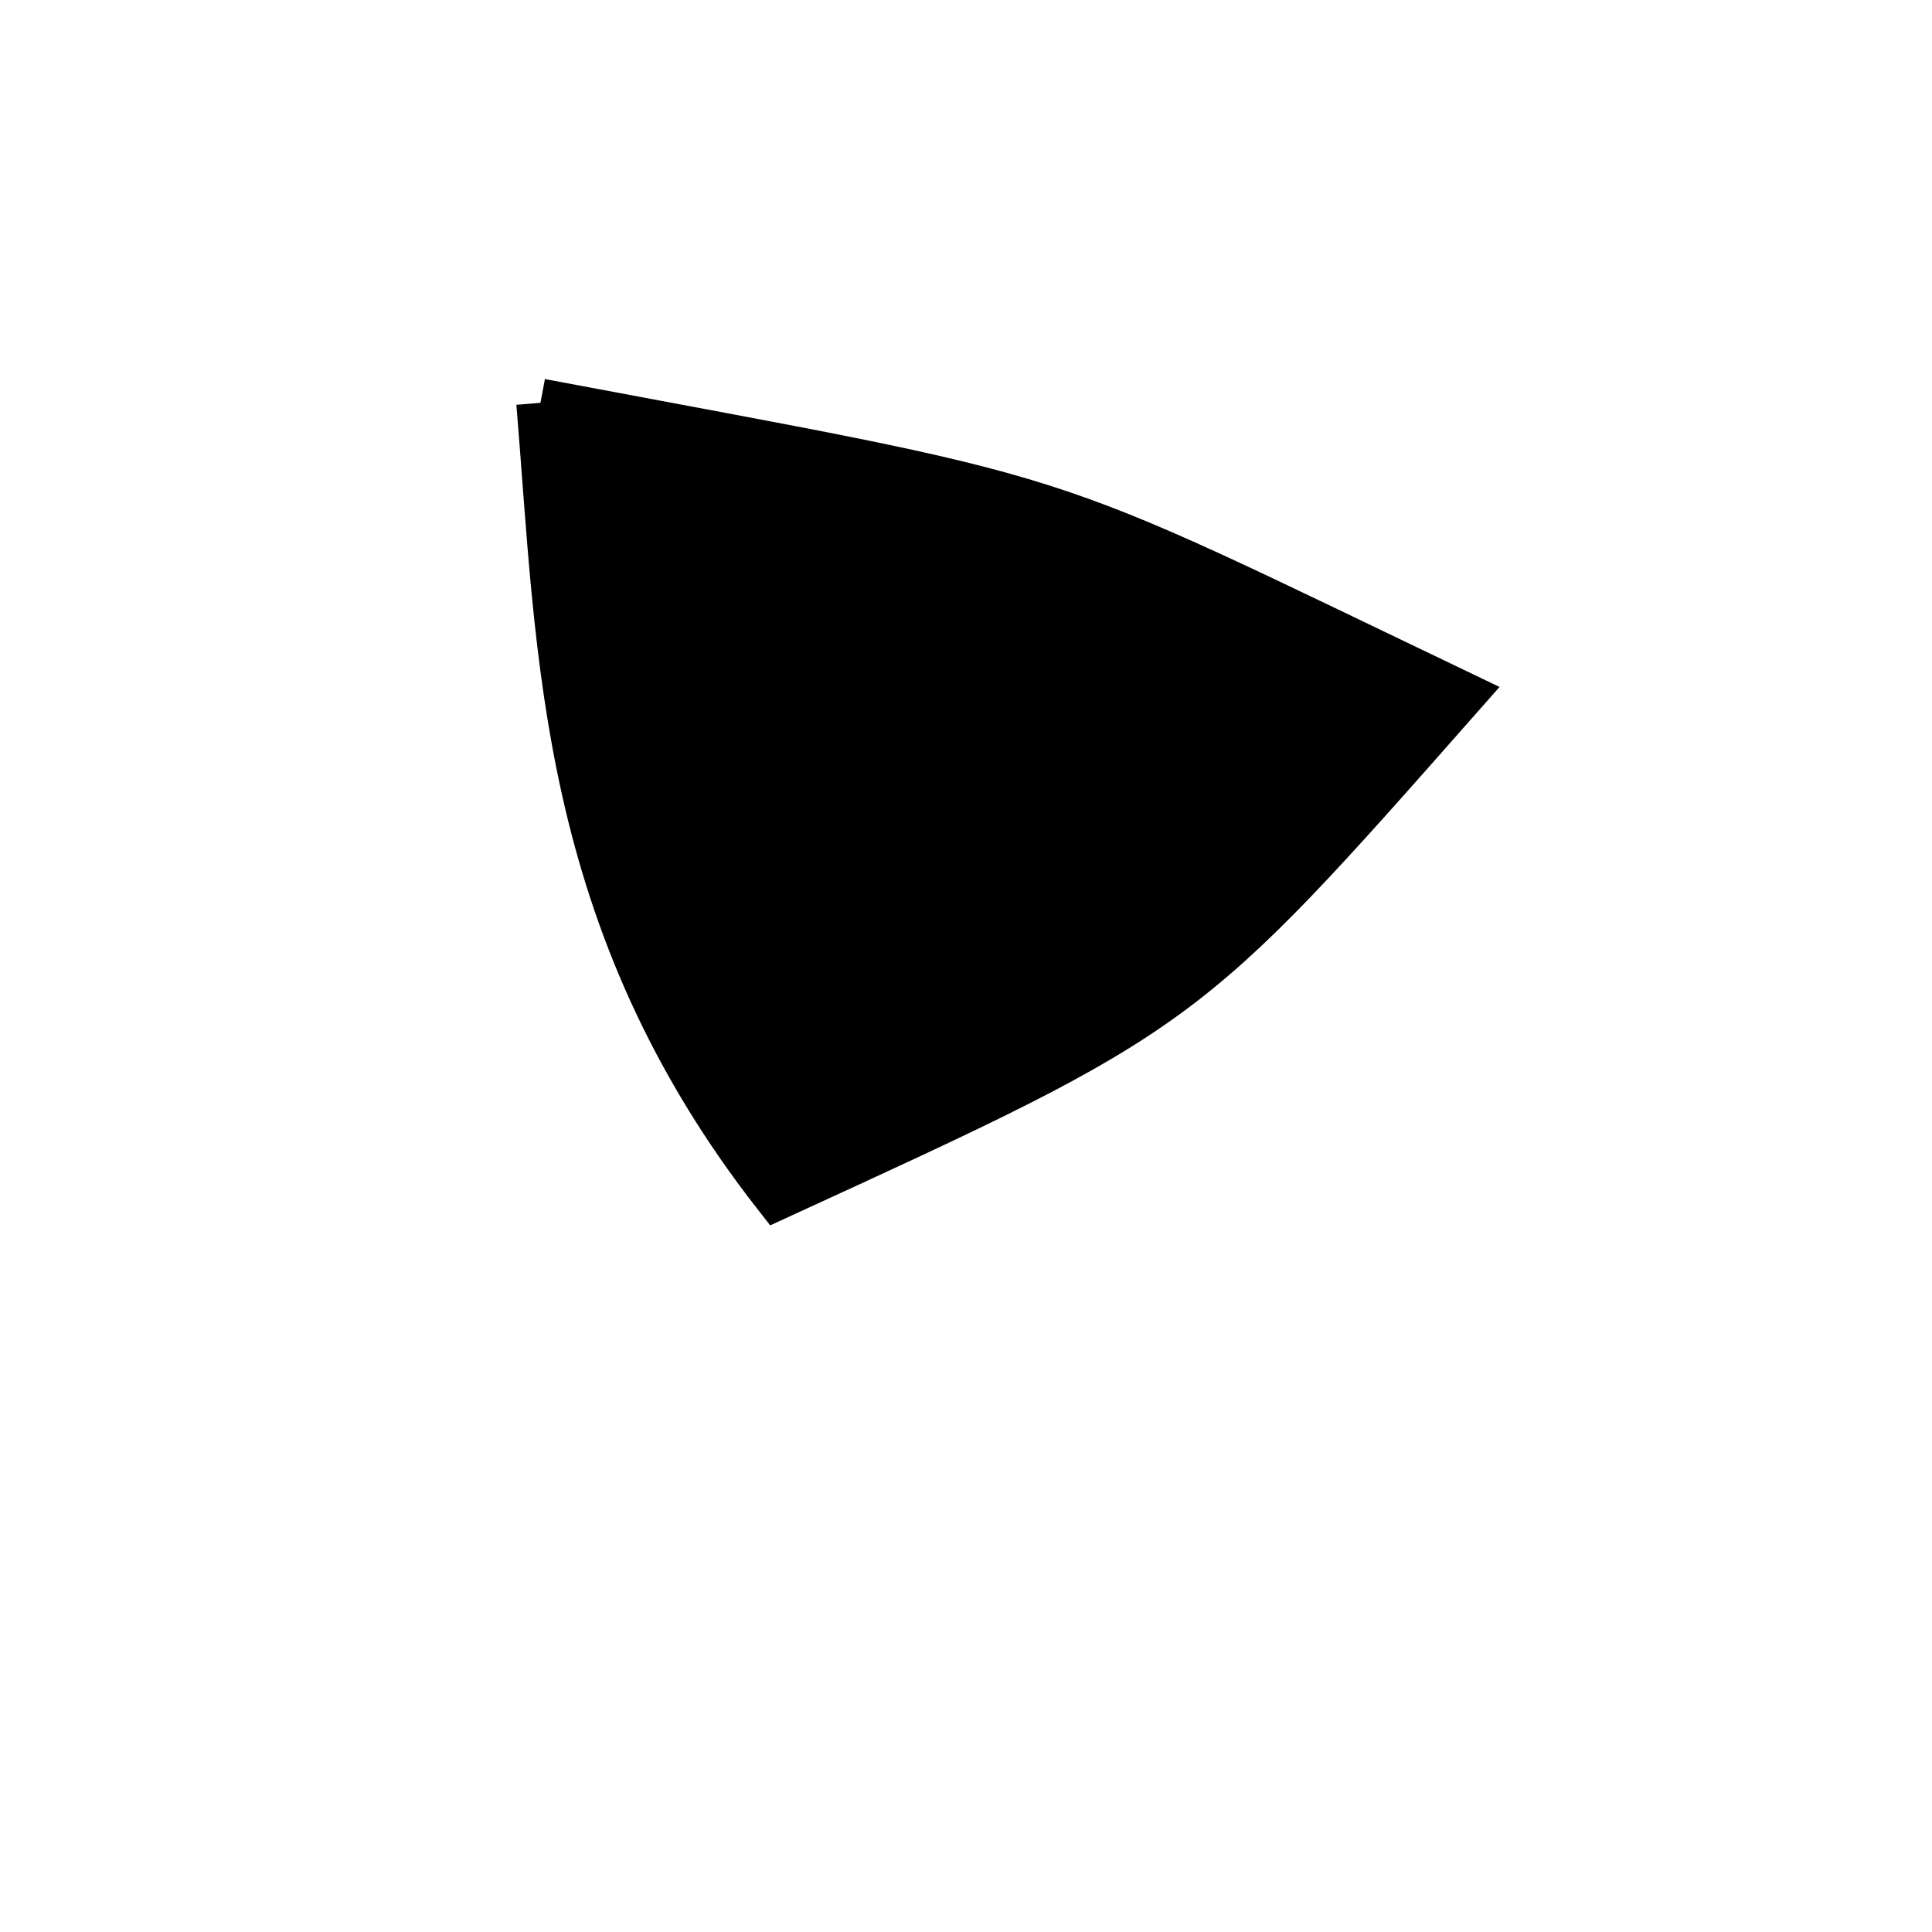 <?xml version="1.0" standalone="no"?>
<!DOCTYPE svg PUBLIC "-//W3C//DTD SVG 1.1//EN" "http://www.w3.org/Graphics/SVG/1.1/DTD/svg11.dtd">
<svg width="200px" height="200px" viewBox="0 0 200 200" xmlns="http://www.w3.org/2000/svg" version="1.1">
<title>Example</title>
<desc>Just a stage</desc>
<path d='M 55.948 41.698C 113.138 52.459 105.214 49.943 151.168 71.94 C 122.354 104.608 122.62 104.412 80.48 123.754 C 58.131 95.194 58.131 67.983 55.948 41.698' fill="black" stroke-dasharray="[0,0]" stroke="black" stroke-width="5"/>
</svg>

